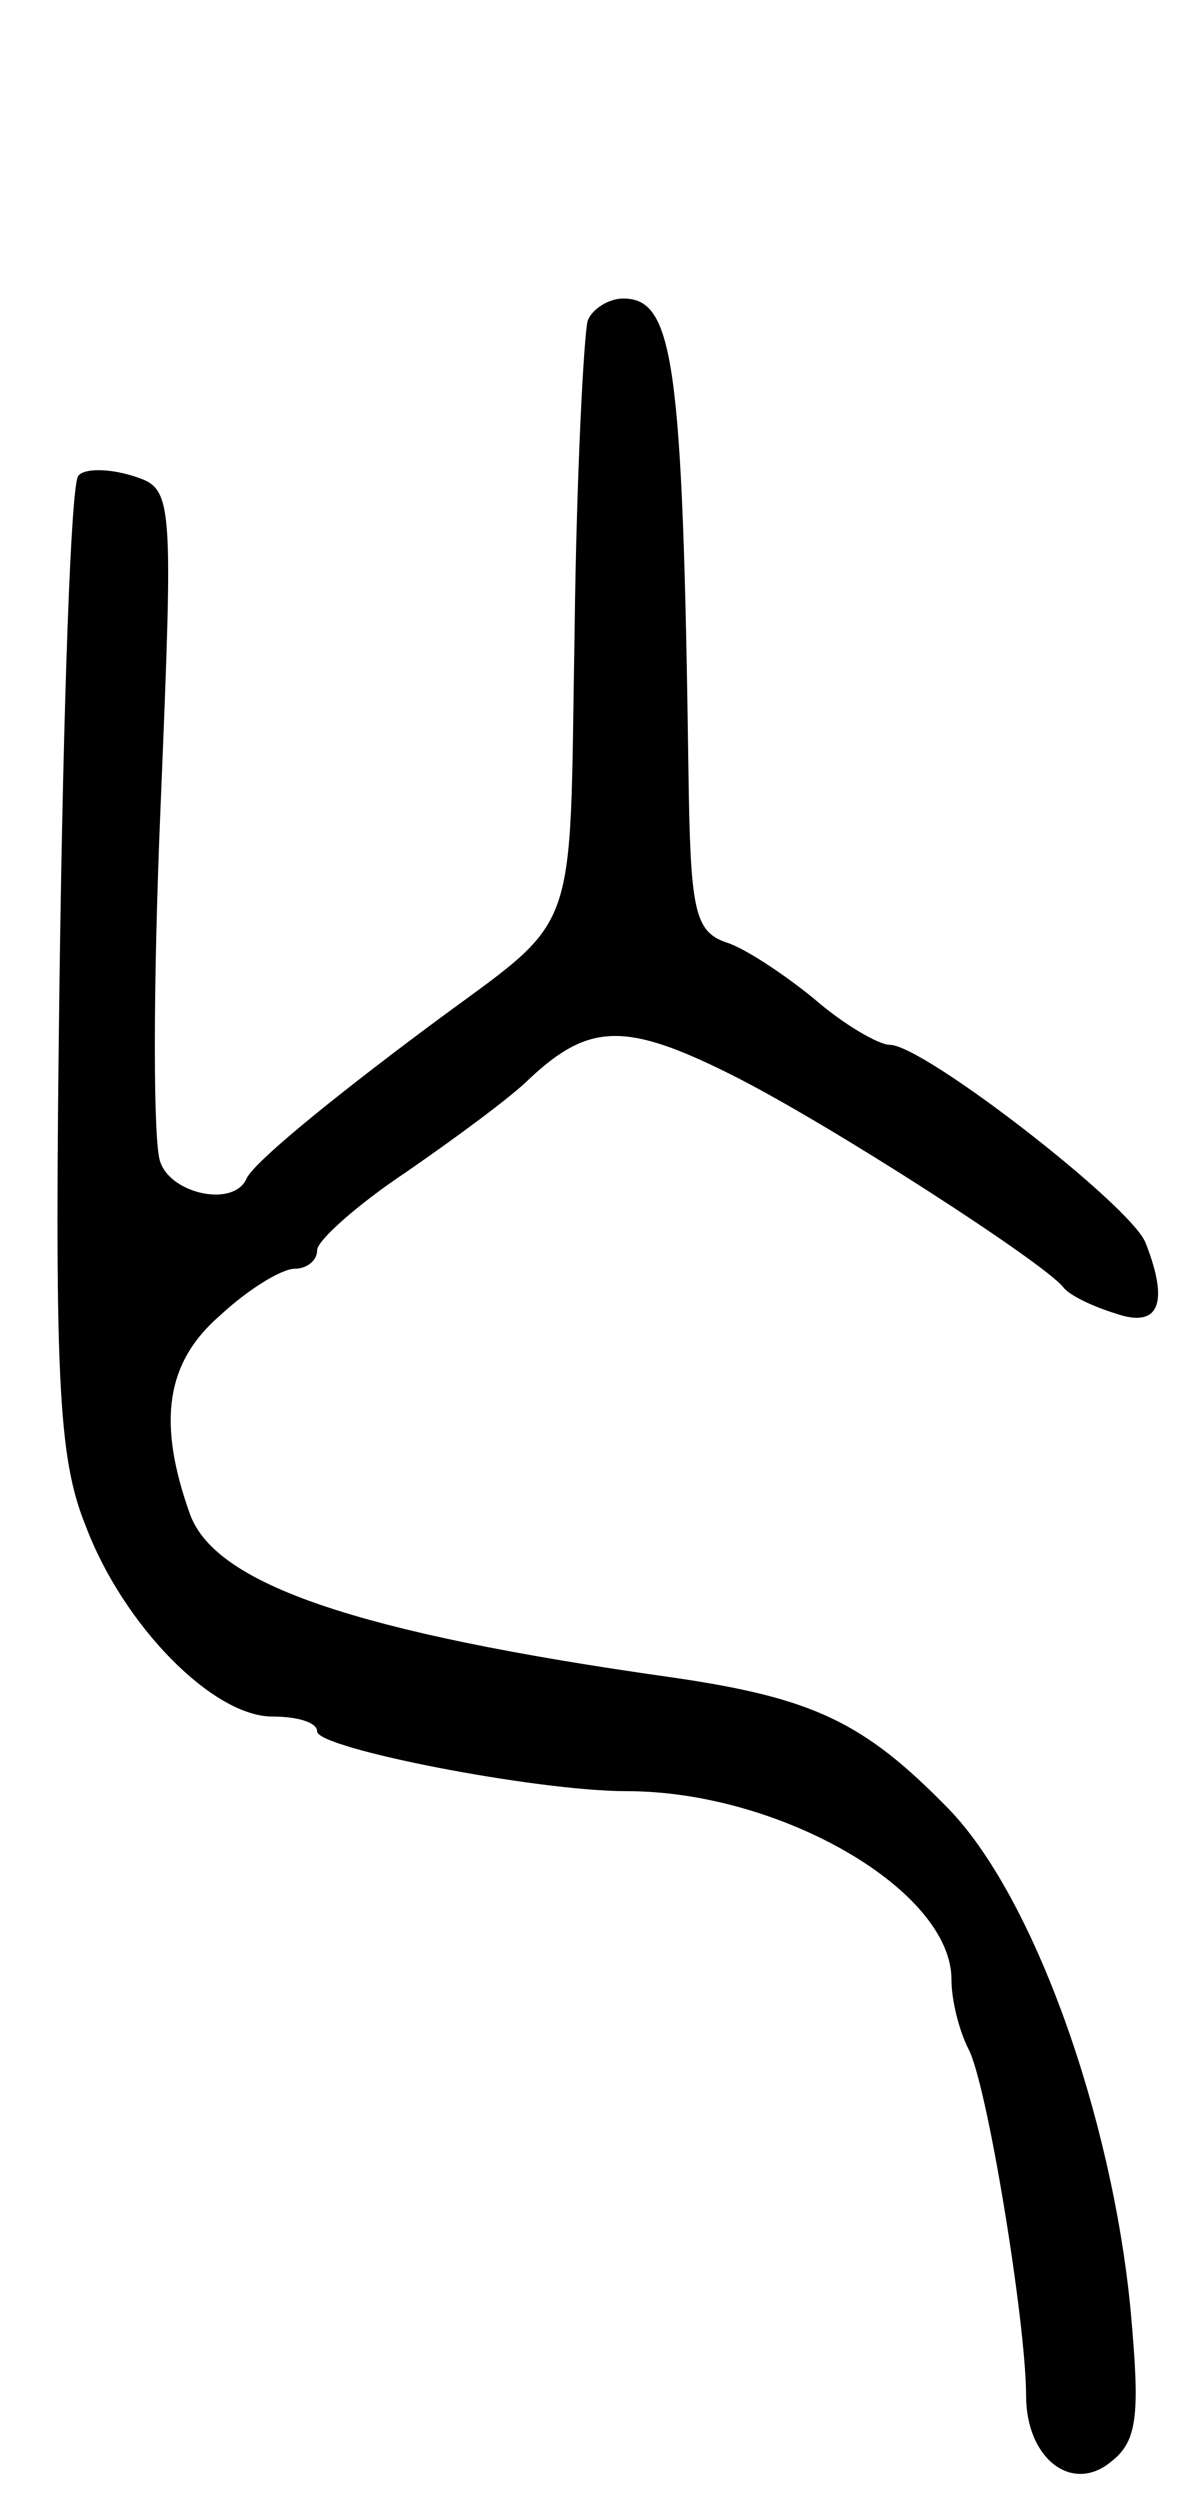 <svg version="1.0" xmlns="http://www.w3.org/2000/svg"
 width="64pt" height="134pt" viewBox="0 0 64 134"
 preserveAspectRatio="xMidYMid meet">
<g transform="translate(0,134) scale(0.1,-0.1)"
fill="#000000" stroke="none">
<path d="M315 1168 c-2 -7 -6 -82 -7 -166 -3 -170 4 -151 -78 -212 -55 -41
-95 -74 -98 -82 -7 -15 -40 -8 -46 9 -4 9 -4 94 0 189 7 171 7 172 -15 179
-13 4 -26 4 -29 0 -4 -4 -8 -122 -10 -263 -3 -221 -1 -263 14 -300 20 -53 68
-102 100 -102 13 0 24 -3 24 -8 0 -9 117 -32 166 -32 82 0 174 -53 174 -101 0
-11 4 -27 9 -37 10 -18 31 -147 31 -186 0 -34 25 -53 46 -35 14 11 15 26 10
81 -10 104 -52 222 -98 269 -45 46 -72 59 -148 70 -170 24 -244 50 -258 87
-18 50 -13 82 16 107 15 14 33 25 40 25 6 0 12 4 12 10 0 5 21 24 48 42 26 18
56 40 66 50 32 30 52 30 108 2 52 -26 168 -101 178 -114 3 -4 15 -10 28 -14
23 -8 29 5 16 38 -8 20 -119 106 -137 106 -6 0 -25 11 -41 25 -16 13 -37 27
-47 30 -17 6 -19 18 -20 93 -3 219 -8 252 -35 252 -8 0 -17 -6 -19 -12z"/>
</g>
</svg>
